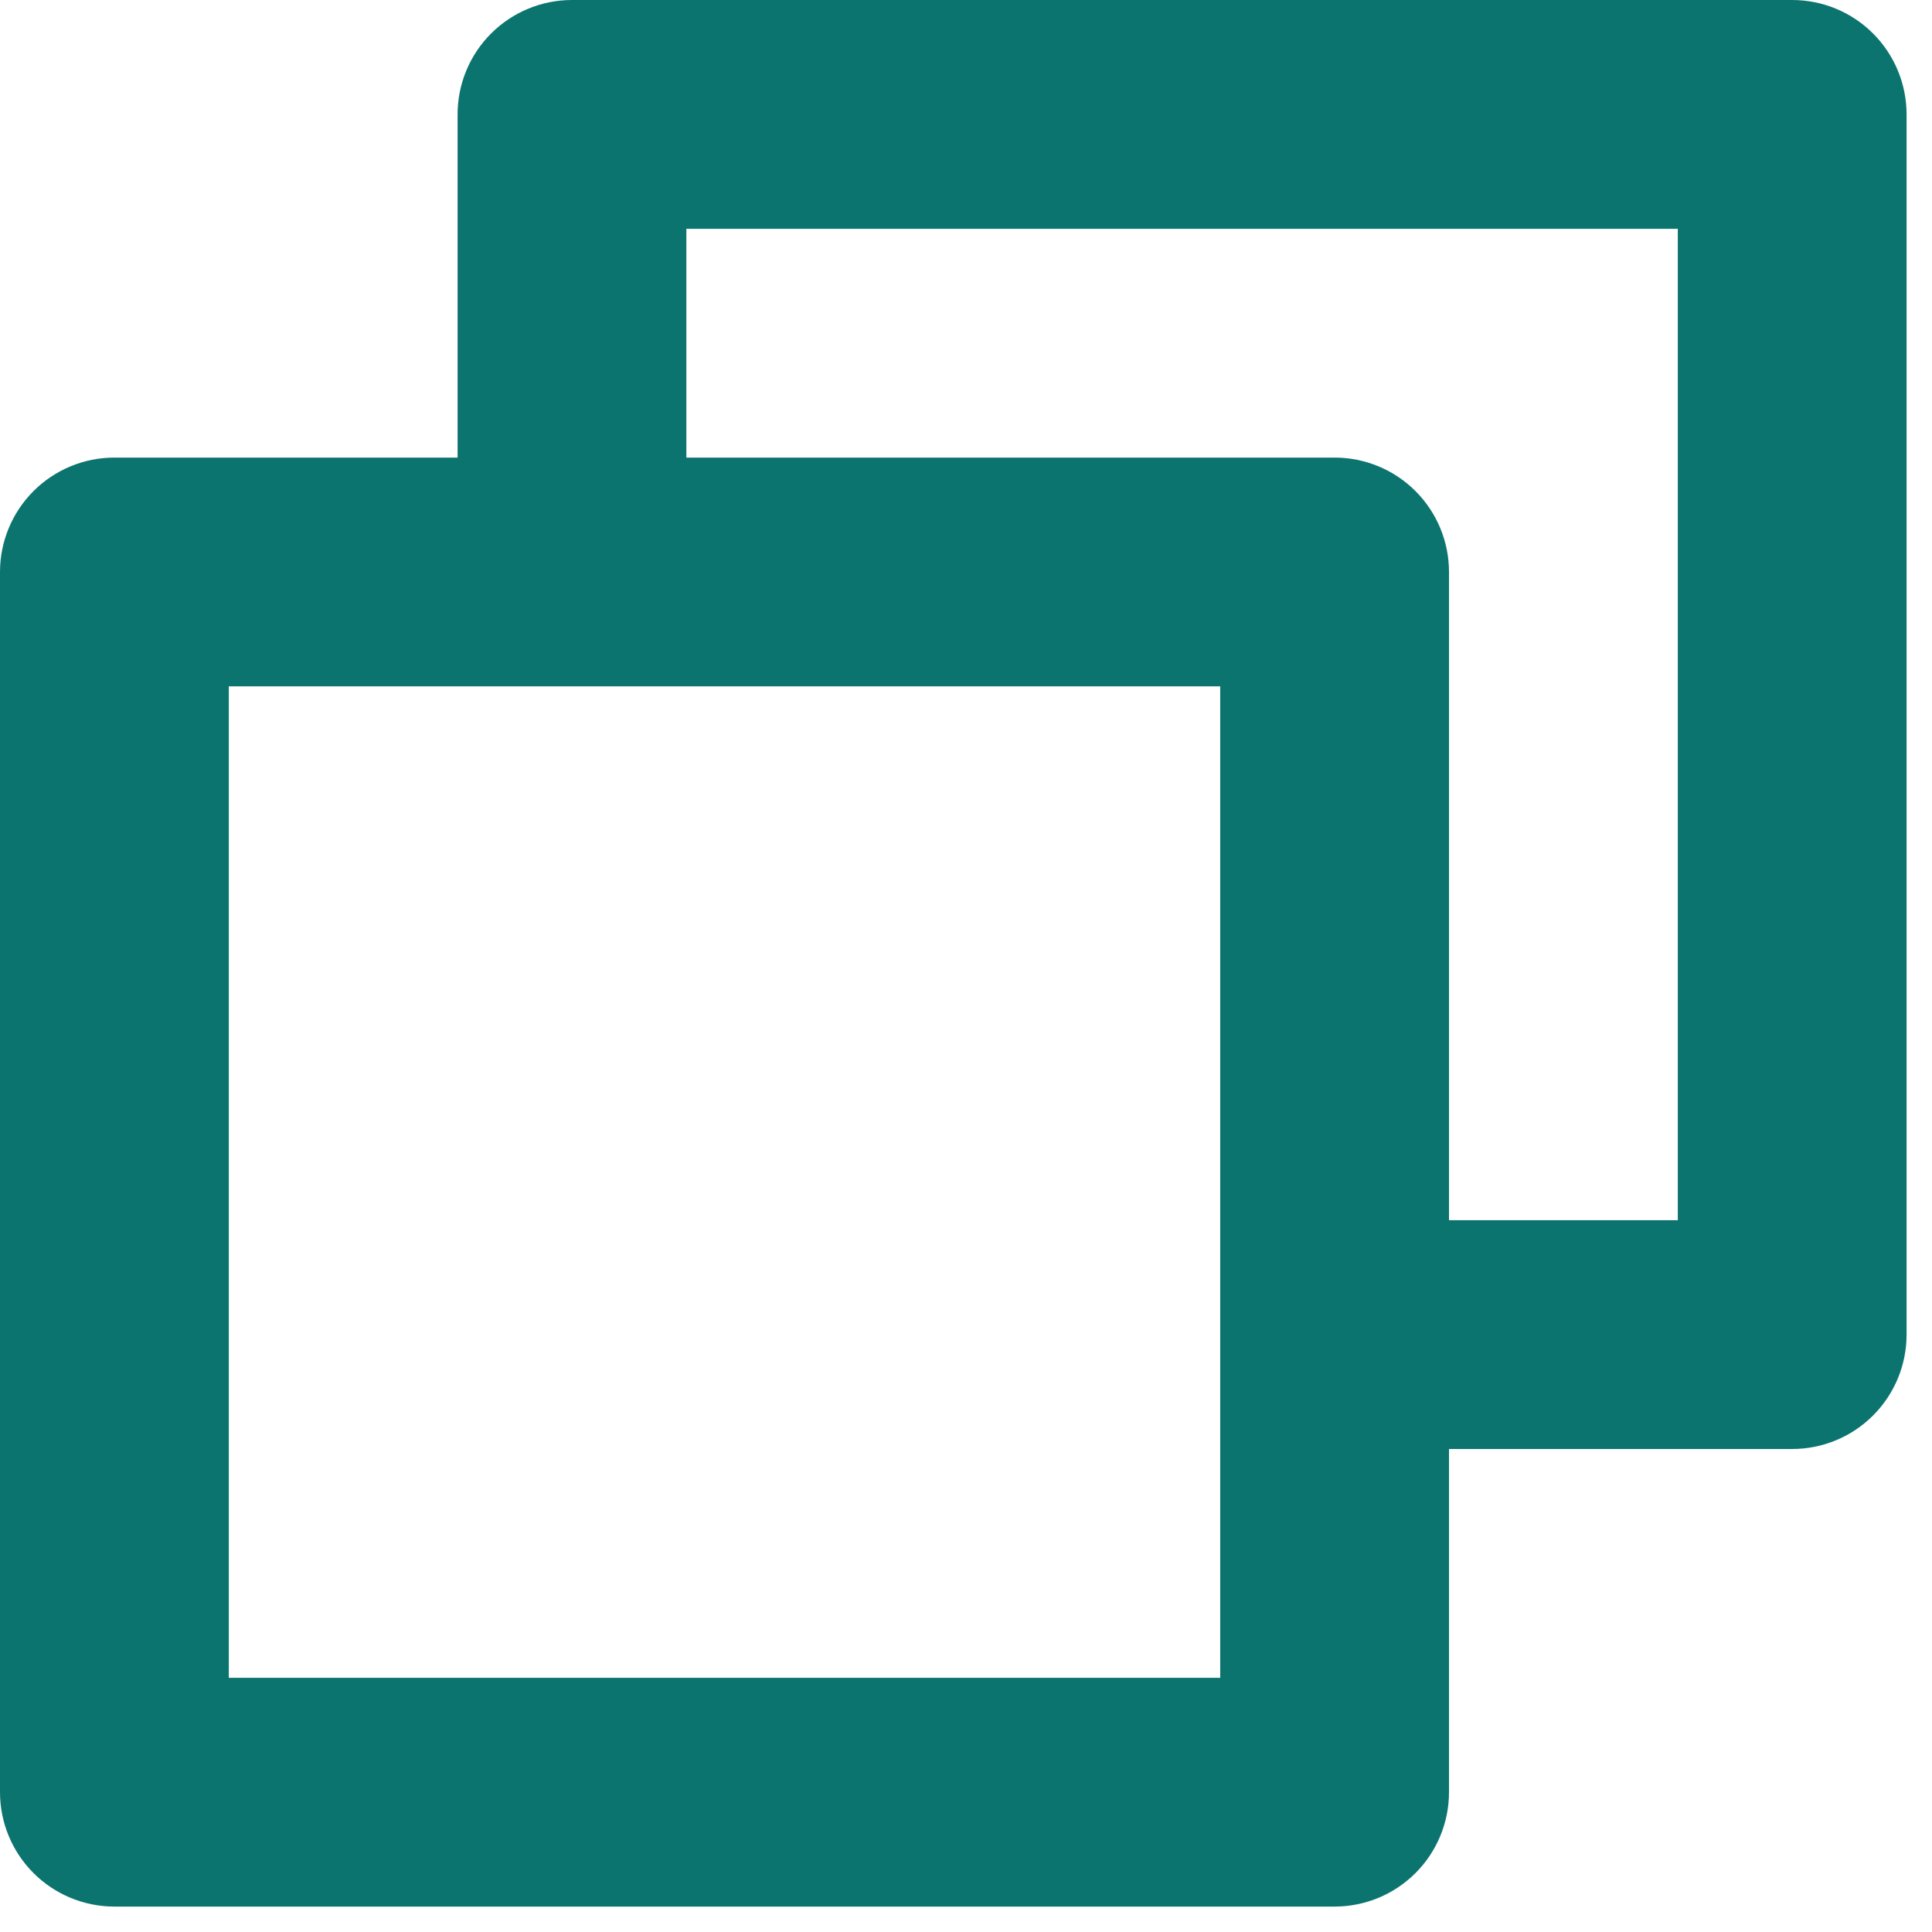 <svg width="38" height="38" viewBox="0 0 38 38" fill="none" xmlns="http://www.w3.org/2000/svg">
<path d="M35.25 0H11.25C10.653 0 10.081 0.237 9.659 0.659C9.237 1.081 9 1.653 9 2.25V9H2.25C1.653 9 1.081 9.237 0.659 9.659C0.237 10.081 0 10.653 0 11.25V35.25C0 35.847 0.237 36.419 0.659 36.841C1.081 37.263 1.653 37.5 2.25 37.5H26.25C26.847 37.5 27.419 37.263 27.841 36.841C28.263 36.419 28.5 35.847 28.5 35.25V28.5H35.25C35.847 28.5 36.419 28.263 36.841 27.841C37.263 27.419 37.5 26.847 37.5 26.25V2.25C37.5 1.653 37.263 1.081 36.841 0.659C36.419 0.237 35.847 0 35.25 0ZM24 33H4.5V13.5H24V33ZM33 24H28.5V11.25C28.5 10.653 28.263 10.081 27.841 9.659C27.419 9.237 26.847 9 26.25 9H13.5V4.5H33V24Z" fill="#0C746E"/>
</svg>
